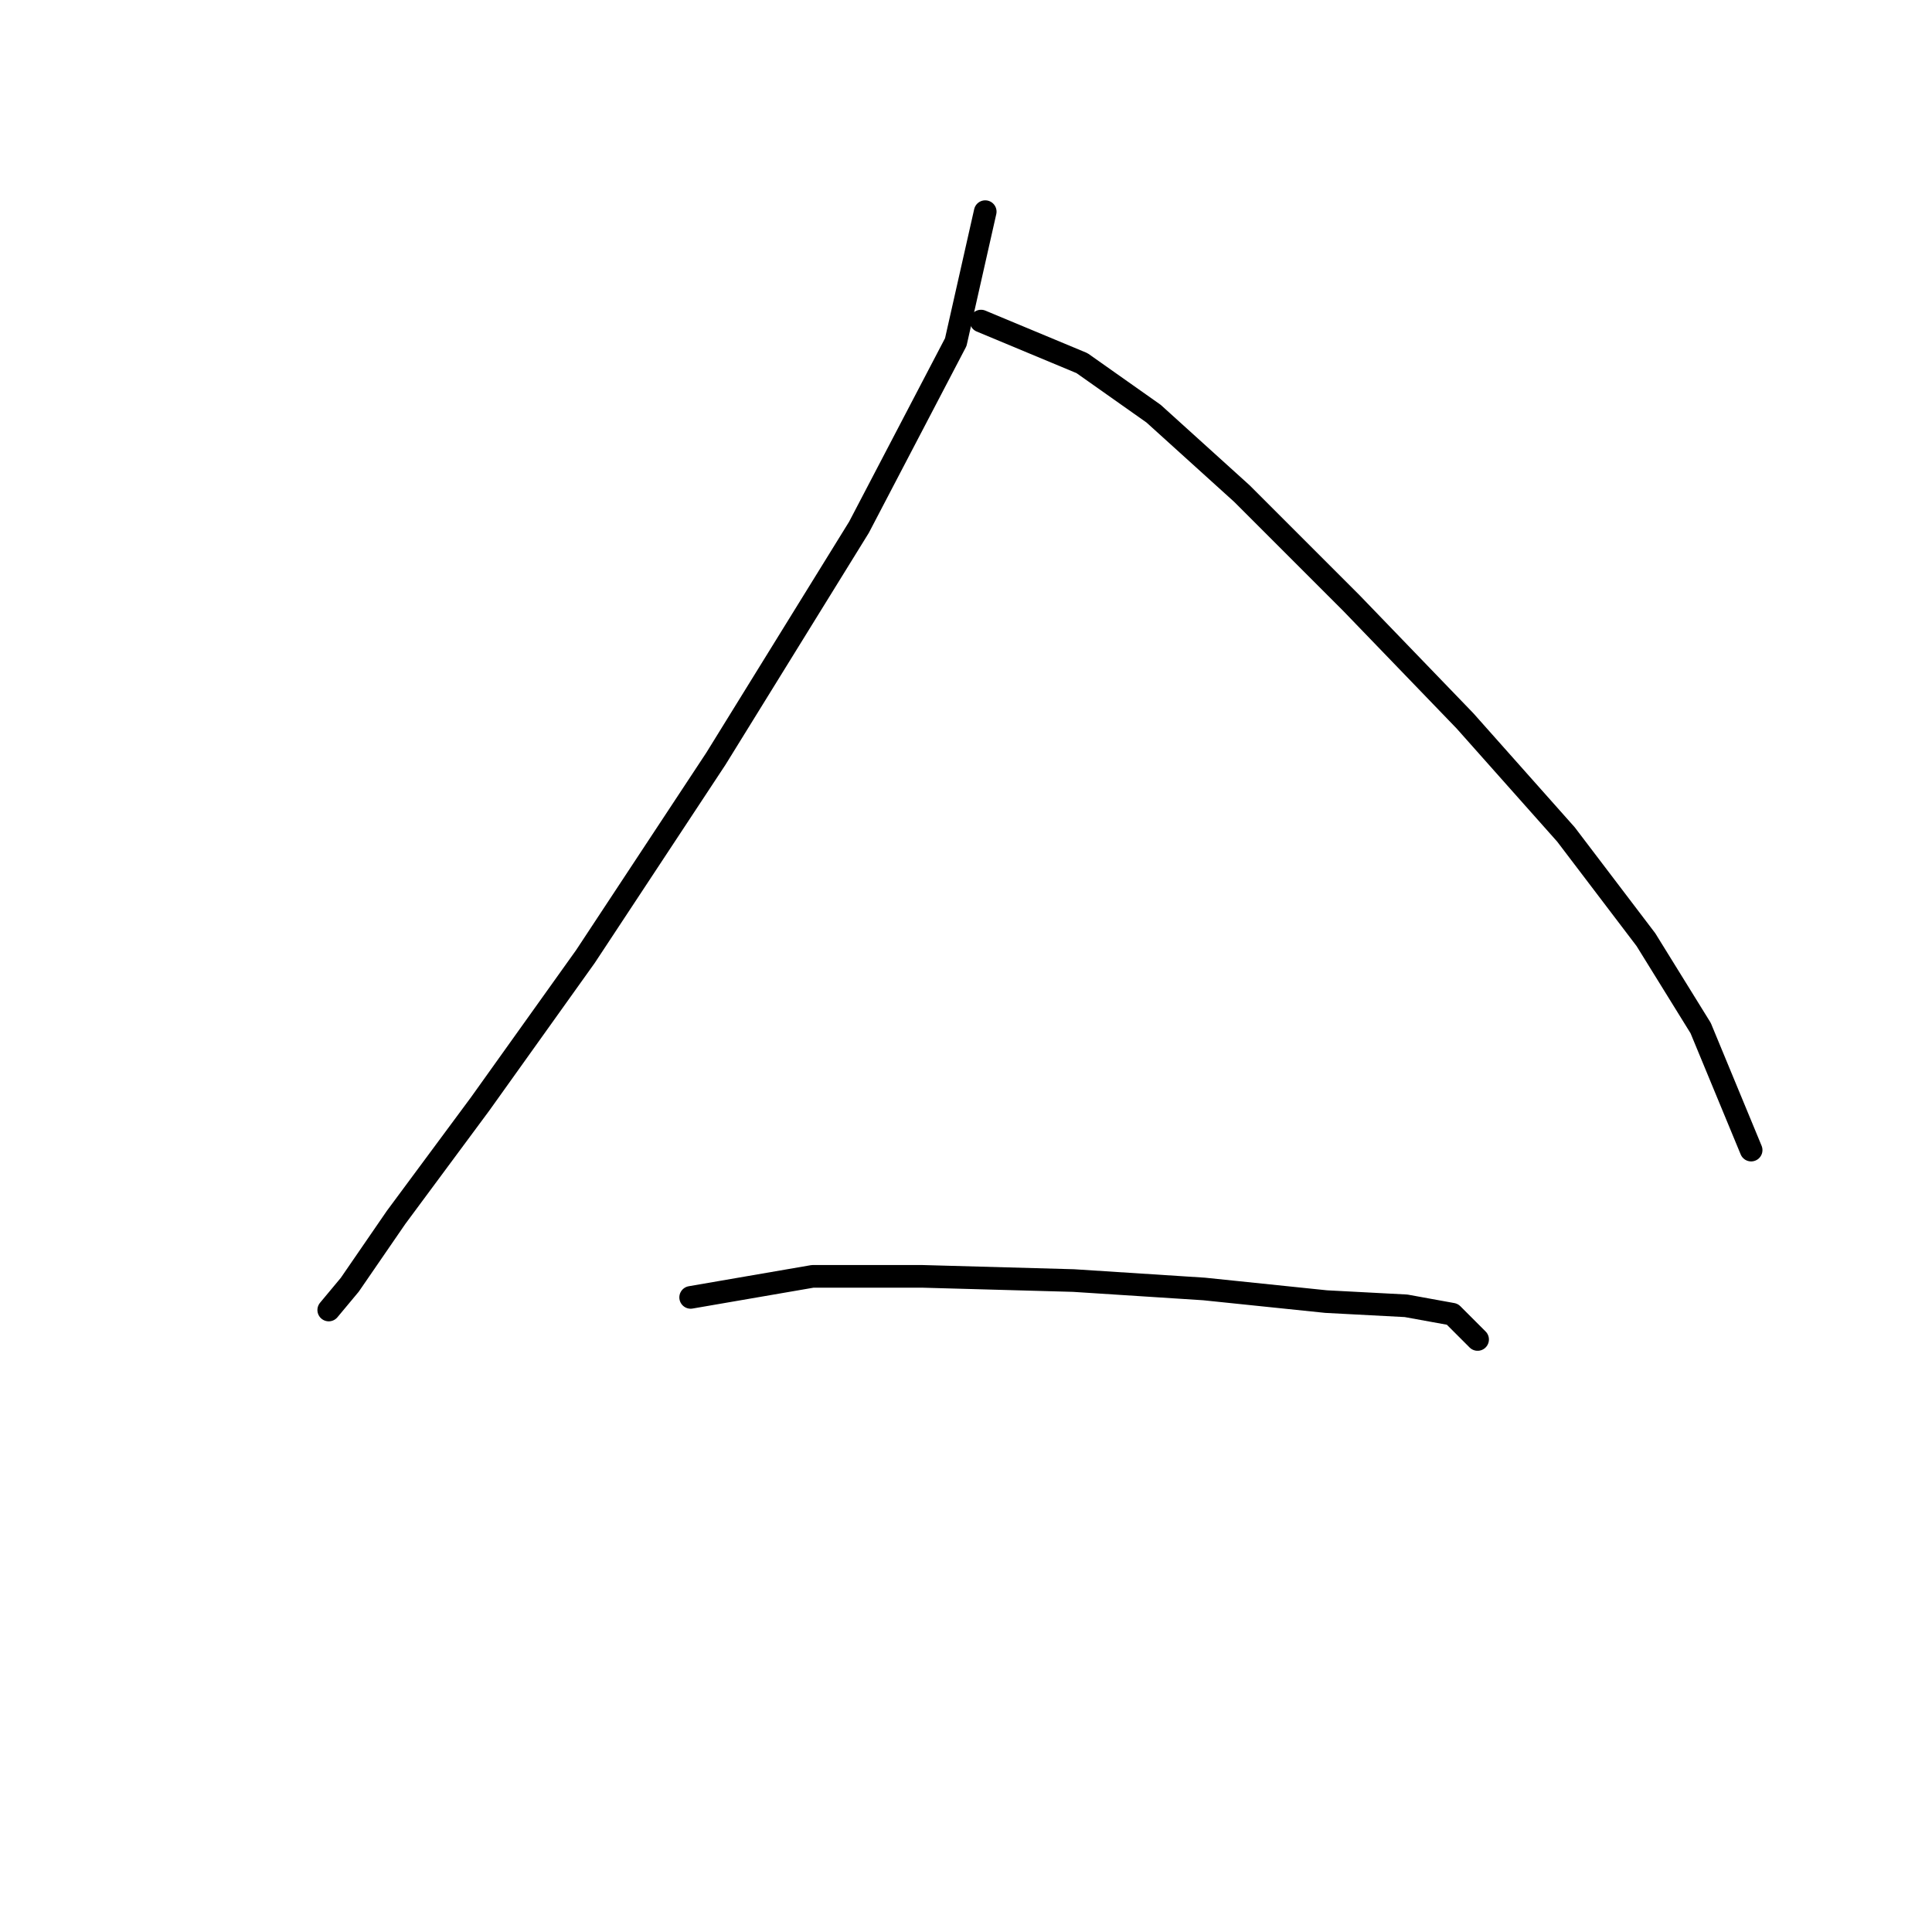 <?xml version="1.0" standalone="no"?>
    <svg width="256" height="256" xmlns="http://www.w3.org/2000/svg" version="1.1">
    <polyline stroke="black" stroke-width="3" stroke-linecap="round" fill="transparent" stroke-linejoin="round" points="130.548 28.045 126.645 45.331 113.82 69.866 94.86 100.535 77.574 126.743 63.634 146.26 52.481 161.316 46.347 170.238 43.559 173.583 43.559 173.583 " />
        <polyline stroke="black" stroke-width="3" stroke-linecap="round" fill="transparent" stroke-linejoin="round" points="129.991 42.543 143.373 48.119 152.853 54.81 164.563 65.405 179.061 79.903 194.117 95.517 207.5 110.572 218.095 124.513 225.344 136.223 232.035 152.394 232.035 152.394 " />
        <polyline stroke="black" stroke-width="3" stroke-linecap="round" fill="transparent" stroke-linejoin="round" points="91.515 171.911 107.686 169.123 122.184 169.123 142.258 169.68 159.544 170.795 175.715 172.468 186.31 173.026 192.444 174.141 195.79 177.487 195.79 177.487 " />
        </svg>